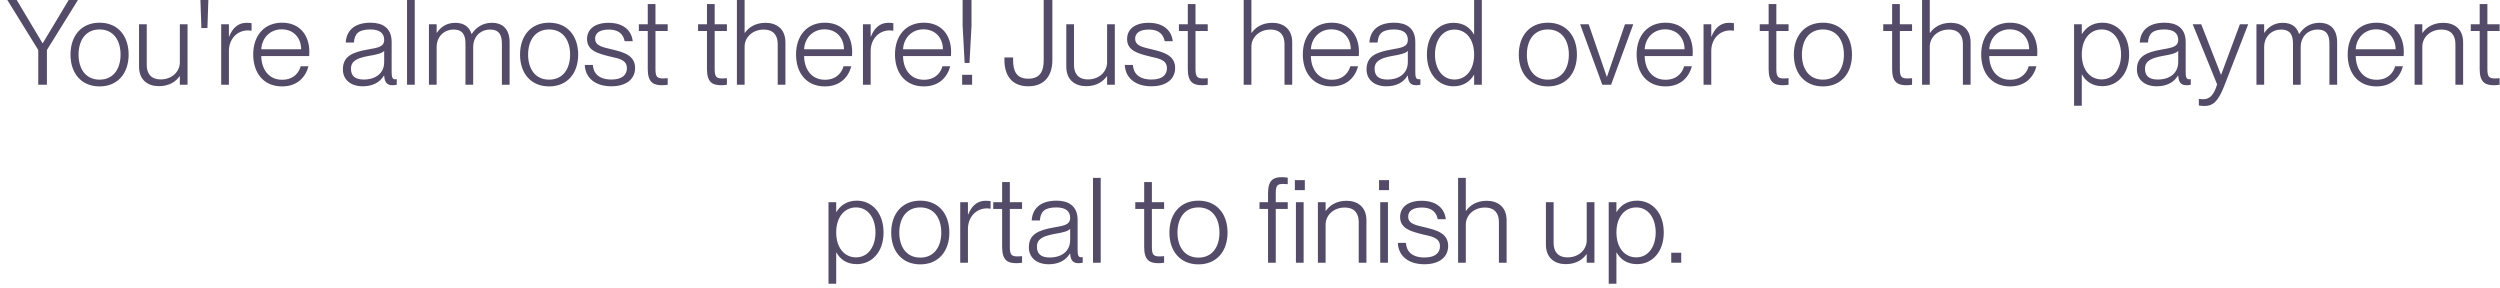 <svg width="295" height="34" viewBox="0 0 295 34" fill="none" xmlns="http://www.w3.org/2000/svg">
<path d="M5.536 10H4.514V5.898L0.86 -0.01H1.966L5.018 5.1H5.046L8.112 -0.01H9.204L5.536 5.898V10ZM11.748 10.196C9.606 10.196 8.318 8.656 8.318 6.444C8.318 4.218 9.606 2.678 11.748 2.678C13.89 2.678 15.178 4.218 15.178 6.444C15.178 8.656 13.89 10.196 11.748 10.196ZM11.748 9.398C13.414 9.398 14.226 8.082 14.226 6.444C14.226 4.792 13.414 3.476 11.748 3.476C10.082 3.476 9.27 4.792 9.27 6.444C9.27 8.082 10.082 9.398 11.748 9.398ZM21.222 7.368V2.86H22.132V10H21.222V8.992H21.194C20.788 9.58 20.018 10.168 18.744 10.168C17.47 10.168 16.406 9.454 16.406 7.872V2.86H17.316V7.676C17.316 8.586 17.736 9.37 18.968 9.37C20.326 9.37 21.222 8.418 21.222 7.368ZM24.476 3.308H23.762L23.649 -0.01H24.587L24.476 3.308ZM29.069 2.692C29.321 2.692 29.517 2.706 29.685 2.734V3.63C29.545 3.602 29.391 3.588 29.251 3.588C27.963 3.588 27.011 4.624 27.011 6.01V10H26.101V2.86H27.011V4.316H27.039C27.403 3.378 28.061 2.692 29.069 2.692ZM36.501 6.108C36.501 6.304 36.501 6.5 36.487 6.612H30.831C30.845 8.054 31.615 9.412 33.295 9.412C34.765 9.412 35.339 8.404 35.479 7.816H36.403C36.053 9.118 35.073 10.196 33.281 10.196C31.097 10.196 29.879 8.6 29.879 6.43C29.879 4.148 31.223 2.678 33.281 2.678C35.339 2.678 36.501 4.12 36.501 6.108ZM30.831 5.814H35.535C35.535 4.54 34.709 3.462 33.239 3.462C31.853 3.462 30.901 4.484 30.831 5.814ZM42.799 10.182C41.371 10.182 40.461 9.384 40.461 8.194C40.461 6.654 41.553 6.164 43.401 5.842C44.577 5.632 45.333 5.548 45.333 4.694C45.333 3.966 44.857 3.476 43.709 3.476C42.323 3.476 41.833 3.966 41.763 5.016H40.797C40.867 3.756 41.665 2.678 43.737 2.678C45.053 2.678 46.215 3.238 46.215 4.946V8.516C46.215 9.09 46.299 9.356 46.621 9.356C46.677 9.356 46.733 9.356 46.817 9.342V10C46.663 10.028 46.509 10.056 46.341 10.056C45.739 10.056 45.389 9.818 45.333 8.922H45.305C44.815 9.734 43.961 10.182 42.799 10.182ZM42.911 9.384C44.367 9.384 45.333 8.614 45.333 7.326V5.996C45.123 6.29 44.367 6.458 43.513 6.598C42.127 6.85 41.413 7.2 41.413 8.11C41.413 8.936 41.875 9.384 42.911 9.384ZM48.94 10H48.03V-0.01H48.94V10ZM58.034 2.692C59.392 2.692 60.134 3.504 60.134 4.988V10H59.224V5.184C59.224 4.288 59.014 3.49 57.838 3.49C56.578 3.49 55.836 4.456 55.836 5.492V10H54.926V5.184C54.926 4.288 54.716 3.49 53.526 3.49C52.28 3.49 51.524 4.456 51.524 5.492V10H50.614V2.86H51.524V3.868H51.552C51.93 3.294 52.602 2.692 53.722 2.692C54.73 2.692 55.374 3.154 55.64 4.008H55.668C56.13 3.294 56.9 2.692 58.034 2.692ZM64.795 10.196C62.653 10.196 61.365 8.656 61.365 6.444C61.365 4.218 62.653 2.678 64.795 2.678C66.937 2.678 68.225 4.218 68.225 6.444C68.225 8.656 66.937 10.196 64.795 10.196ZM64.795 9.398C66.461 9.398 67.273 8.082 67.273 6.444C67.273 4.792 66.461 3.476 64.795 3.476C63.129 3.476 62.317 4.792 62.317 6.444C62.317 8.082 63.129 9.398 64.795 9.398ZM72.141 10.182C70.139 10.182 69.047 9.09 69.005 7.662H69.957C70.013 8.642 70.657 9.384 72.155 9.384C73.513 9.384 73.975 8.754 73.975 8.054C73.975 7.004 72.911 6.892 71.917 6.654C70.601 6.318 69.271 5.996 69.271 4.61C69.271 3.448 70.195 2.692 71.805 2.692C73.667 2.692 74.535 3.686 74.661 4.862H73.709C73.583 4.232 73.205 3.49 71.819 3.49C70.797 3.49 70.223 3.882 70.223 4.554C70.223 5.45 71.189 5.576 72.267 5.842C73.611 6.164 74.941 6.542 74.941 8.026C74.941 9.328 73.905 10.182 72.141 10.182ZM78.788 2.86V3.658H77.346V8.166C77.346 9.048 77.542 9.258 78.242 9.258C78.466 9.258 78.578 9.244 78.788 9.23V10C78.508 10.042 78.34 10.056 78.116 10.056C77.08 10.056 76.436 9.706 76.436 8.152V3.658H75.386V2.86H76.436V0.48H77.346V2.86H78.788ZM85.774 2.86V3.658H84.332V8.166C84.332 9.048 84.528 9.258 85.228 9.258C85.452 9.258 85.564 9.244 85.774 9.23V10C85.494 10.042 85.326 10.056 85.102 10.056C84.066 10.056 83.422 9.706 83.422 8.152V3.658H82.372V2.86H83.422V0.48H84.332V2.86H85.774ZM90.342 2.692C91.616 2.692 92.68 3.406 92.68 4.988V10H91.77V5.184C91.77 4.274 91.35 3.49 90.118 3.49C88.76 3.49 87.864 4.442 87.864 5.492V10H86.954V-0.01H87.864V3.882H87.892C88.298 3.294 89.068 2.692 90.342 2.692ZM100.554 6.108C100.554 6.304 100.554 6.5 100.54 6.612H94.884C94.898 8.054 95.668 9.412 97.348 9.412C98.818 9.412 99.392 8.404 99.532 7.816H100.456C100.106 9.118 99.126 10.196 97.334 10.196C95.15 10.196 93.932 8.6 93.932 6.43C93.932 4.148 95.276 2.678 97.334 2.678C99.392 2.678 100.554 4.12 100.554 6.108ZM94.884 5.814H99.588C99.588 4.54 98.762 3.462 97.292 3.462C95.906 3.462 94.954 4.484 94.884 5.814ZM104.797 2.692C105.049 2.692 105.245 2.706 105.413 2.734V3.63C105.273 3.602 105.119 3.588 104.979 3.588C103.691 3.588 102.739 4.624 102.739 6.01V10H101.829V2.86H102.739V4.316H102.767C103.131 3.378 103.789 2.692 104.797 2.692ZM112.23 6.108C112.23 6.304 112.23 6.5 112.216 6.612H106.56C106.574 8.054 107.344 9.412 109.024 9.412C110.494 9.412 111.068 8.404 111.208 7.816H112.132C111.782 9.118 110.802 10.196 109.01 10.196C106.826 10.196 105.608 8.6 105.608 6.43C105.608 4.148 106.952 2.678 109.01 2.678C111.068 2.678 112.23 4.12 112.23 6.108ZM106.56 5.814H111.264C111.264 4.54 110.438 3.462 108.968 3.462C107.582 3.462 106.63 4.484 106.56 5.814ZM114.401 7.424H113.827L113.589 3.014V-0.01H114.639V3.014L114.401 7.424ZM114.709 10H113.533V8.824H114.709V10ZM121.337 10.182C119.237 10.182 118.523 8.698 118.523 7.102V6.78H119.545V7.102C119.545 8.376 119.937 9.286 121.337 9.286C122.751 9.286 123.157 8.376 123.157 7.102V-0.01H124.179V7.102C124.179 8.698 123.437 10.182 121.337 10.182ZM130.638 7.368V2.86H131.548V10H130.638V8.992H130.61C130.204 9.58 129.434 10.168 128.16 10.168C126.886 10.168 125.822 9.454 125.822 7.872V2.86H126.732V7.676C126.732 8.586 127.152 9.37 128.384 9.37C129.742 9.37 130.638 8.418 130.638 7.368ZM135.866 10.182C133.864 10.182 132.772 9.09 132.73 7.662H133.682C133.738 8.642 134.382 9.384 135.88 9.384C137.238 9.384 137.7 8.754 137.7 8.054C137.7 7.004 136.636 6.892 135.642 6.654C134.326 6.318 132.996 5.996 132.996 4.61C132.996 3.448 133.92 2.692 135.53 2.692C137.392 2.692 138.26 3.686 138.386 4.862H137.434C137.308 4.232 136.93 3.49 135.544 3.49C134.522 3.49 133.948 3.882 133.948 4.554C133.948 5.45 134.914 5.576 135.992 5.842C137.336 6.164 138.666 6.542 138.666 8.026C138.666 9.328 137.63 10.182 135.866 10.182ZM142.513 2.86V3.658H141.071V8.166C141.071 9.048 141.267 9.258 141.967 9.258C142.191 9.258 142.303 9.244 142.513 9.23V10C142.233 10.042 142.065 10.056 141.841 10.056C140.805 10.056 140.161 9.706 140.161 8.152V3.658H139.111V2.86H140.161V0.48H141.071V2.86H142.513ZM150.143 2.692C151.417 2.692 152.481 3.406 152.481 4.988V10H151.571V5.184C151.571 4.274 151.151 3.49 149.919 3.49C148.561 3.49 147.665 4.442 147.665 5.492V10H146.755V-0.01H147.665V3.882H147.693C148.099 3.294 148.869 2.692 150.143 2.692ZM160.355 6.108C160.355 6.304 160.355 6.5 160.341 6.612H154.685C154.699 8.054 155.469 9.412 157.149 9.412C158.619 9.412 159.193 8.404 159.333 7.816H160.257C159.907 9.118 158.927 10.196 157.135 10.196C154.951 10.196 153.733 8.6 153.733 6.43C153.733 4.148 155.077 2.678 157.135 2.678C159.193 2.678 160.355 4.12 160.355 6.108ZM154.685 5.814H159.389C159.389 4.54 158.563 3.462 157.093 3.462C155.707 3.462 154.755 4.484 154.685 5.814ZM163.59 10.182C162.162 10.182 161.252 9.384 161.252 8.194C161.252 6.654 162.344 6.164 164.192 5.842C165.368 5.632 166.124 5.548 166.124 4.694C166.124 3.966 165.648 3.476 164.5 3.476C163.114 3.476 162.624 3.966 162.554 5.016H161.588C161.658 3.756 162.456 2.678 164.528 2.678C165.844 2.678 167.006 3.238 167.006 4.946V8.516C167.006 9.09 167.09 9.356 167.412 9.356C167.468 9.356 167.524 9.356 167.608 9.342V10C167.454 10.028 167.3 10.056 167.132 10.056C166.53 10.056 166.18 9.818 166.124 8.922H166.096C165.606 9.734 164.752 10.182 163.59 10.182ZM163.702 9.384C165.158 9.384 166.124 8.614 166.124 7.326V5.996C165.914 6.29 165.158 6.458 164.304 6.598C162.918 6.85 162.204 7.2 162.204 8.11C162.204 8.936 162.666 9.384 163.702 9.384ZM173.947 4.064V-0.01H174.857V10H173.947V8.838H173.919C173.513 9.538 172.757 10.182 171.511 10.182C169.775 10.182 168.375 8.782 168.375 6.43C168.375 4.092 169.775 2.692 171.511 2.692C172.757 2.692 173.499 3.308 173.919 4.064H173.947ZM171.623 9.384C172.995 9.384 173.947 8.236 173.947 6.43C173.947 4.638 172.995 3.49 171.623 3.49C170.139 3.49 169.327 4.834 169.327 6.43C169.327 8.04 170.139 9.384 171.623 9.384ZM182.647 10.196C180.505 10.196 179.217 8.656 179.217 6.444C179.217 4.218 180.505 2.678 182.647 2.678C184.789 2.678 186.077 4.218 186.077 6.444C186.077 8.656 184.789 10.196 182.647 10.196ZM182.647 9.398C184.313 9.398 185.125 8.082 185.125 6.444C185.125 4.792 184.313 3.476 182.647 3.476C180.981 3.476 180.169 4.792 180.169 6.444C180.169 8.082 180.981 9.398 182.647 9.398ZM190.109 10H189.073L186.455 2.86H187.463L189.605 9.076H189.619L191.747 2.86H192.727L190.109 10ZM199.743 6.108C199.743 6.304 199.743 6.5 199.729 6.612H194.073C194.087 8.054 194.857 9.412 196.537 9.412C198.007 9.412 198.581 8.404 198.721 7.816H199.645C199.295 9.118 198.315 10.196 196.523 10.196C194.339 10.196 193.121 8.6 193.121 6.43C193.121 4.148 194.465 2.678 196.523 2.678C198.581 2.678 199.743 4.12 199.743 6.108ZM194.073 5.814H198.777C198.777 4.54 197.951 3.462 196.481 3.462C195.095 3.462 194.143 4.484 194.073 5.814ZM203.987 2.692C204.239 2.692 204.435 2.706 204.603 2.734V3.63C204.463 3.602 204.309 3.588 204.169 3.588C202.881 3.588 201.929 4.624 201.929 6.01V10H201.019V2.86H201.929V4.316H201.957C202.321 3.378 202.979 2.692 203.987 2.692ZM211.05 2.86V3.658H209.608V8.166C209.608 9.048 209.804 9.258 210.504 9.258C210.728 9.258 210.84 9.244 211.05 9.23V10C210.77 10.042 210.602 10.056 210.378 10.056C209.342 10.056 208.698 9.706 208.698 8.152V3.658H207.648V2.86H208.698V0.48H209.608V2.86H211.05ZM215.104 10.196C212.962 10.196 211.674 8.656 211.674 6.444C211.674 4.218 212.962 2.678 215.104 2.678C217.246 2.678 218.534 4.218 218.534 6.444C218.534 8.656 217.246 10.196 215.104 10.196ZM215.104 9.398C216.77 9.398 217.582 8.082 217.582 6.444C217.582 4.792 216.77 3.476 215.104 3.476C213.438 3.476 212.626 4.792 212.626 6.444C212.626 8.082 213.438 9.398 215.104 9.398ZM225.624 2.86V3.658H224.182V8.166C224.182 9.048 224.378 9.258 225.078 9.258C225.302 9.258 225.414 9.244 225.624 9.23V10C225.344 10.042 225.176 10.056 224.952 10.056C223.916 10.056 223.272 9.706 223.272 8.152V3.658H222.222V2.86H223.272V0.48H224.182V2.86H225.624ZM230.192 2.692C231.466 2.692 232.53 3.406 232.53 4.988V10H231.62V5.184C231.62 4.274 231.2 3.49 229.968 3.49C228.61 3.49 227.714 4.442 227.714 5.492V10H226.804V-0.01H227.714V3.882H227.742C228.148 3.294 228.918 2.692 230.192 2.692ZM240.403 6.108C240.403 6.304 240.403 6.5 240.389 6.612H234.733C234.747 8.054 235.517 9.412 237.197 9.412C238.667 9.412 239.241 8.404 239.381 7.816H240.305C239.955 9.118 238.975 10.196 237.183 10.196C234.999 10.196 233.781 8.6 233.781 6.43C233.781 4.148 235.125 2.678 237.183 2.678C239.241 2.678 240.403 4.12 240.403 6.108ZM234.733 5.814H239.437C239.437 4.54 238.611 3.462 237.141 3.462C235.755 3.462 234.803 4.484 234.733 5.814ZM248.087 2.678C249.837 2.678 251.237 4.078 251.237 6.43C251.237 8.768 249.837 10.168 248.087 10.168C246.841 10.168 246.099 9.552 245.679 8.796H245.651V12.478H244.741V2.86H245.651V4.008H245.679C246.099 3.322 246.841 2.678 248.087 2.678ZM247.989 9.37C249.473 9.37 250.285 8.026 250.285 6.43C250.285 4.82 249.473 3.476 247.989 3.476C246.617 3.476 245.651 4.624 245.651 6.43C245.651 8.222 246.617 9.37 247.989 9.37ZM254.494 10.182C253.066 10.182 252.156 9.384 252.156 8.194C252.156 6.654 253.248 6.164 255.096 5.842C256.272 5.632 257.028 5.548 257.028 4.694C257.028 3.966 256.552 3.476 255.404 3.476C254.018 3.476 253.528 3.966 253.458 5.016H252.492C252.562 3.756 253.36 2.678 255.432 2.678C256.748 2.678 257.91 3.238 257.91 4.946V8.516C257.91 9.09 257.994 9.356 258.316 9.356C258.372 9.356 258.428 9.356 258.512 9.342V10C258.358 10.028 258.204 10.056 258.036 10.056C257.434 10.056 257.084 9.818 257.028 8.922H257C256.51 9.734 255.656 10.182 254.494 10.182ZM254.606 9.384C256.062 9.384 257.028 8.614 257.028 7.326V5.996C256.818 6.29 256.062 6.458 255.208 6.598C253.822 6.85 253.108 7.2 253.108 8.11C253.108 8.936 253.57 9.384 254.606 9.384ZM260.151 12.506C259.927 12.506 259.759 12.492 259.465 12.45V11.666C259.675 11.694 259.787 11.708 260.011 11.708C260.683 11.708 261.229 11.274 261.621 9.958L258.737 2.86H259.745L262.069 8.81H262.097L264.309 2.86H265.289L262.433 10.21C261.733 11.988 261.103 12.506 260.151 12.506ZM273.681 2.692C275.039 2.692 275.781 3.504 275.781 4.988V10H274.871V5.184C274.871 4.288 274.661 3.49 273.485 3.49C272.225 3.49 271.483 4.456 271.483 5.492V10H270.573V5.184C270.573 4.288 270.363 3.49 269.173 3.49C267.927 3.49 267.171 4.456 267.171 5.492V10H266.261V2.86H267.171V3.868H267.199C267.577 3.294 268.249 2.692 269.369 2.692C270.377 2.692 271.021 3.154 271.287 4.008H271.315C271.777 3.294 272.547 2.692 273.681 2.692ZM283.647 6.108C283.647 6.304 283.647 6.5 283.633 6.612H277.977C277.991 8.054 278.761 9.412 280.441 9.412C281.911 9.412 282.485 8.404 282.625 7.816H283.549C283.199 9.118 282.219 10.196 280.427 10.196C278.243 10.196 277.025 8.6 277.025 6.43C277.025 4.148 278.369 2.678 280.427 2.678C282.485 2.678 283.647 4.12 283.647 6.108ZM277.977 5.814H282.681C282.681 4.54 281.855 3.462 280.385 3.462C278.999 3.462 278.047 4.484 277.977 5.814ZM288.311 2.692C289.585 2.692 290.649 3.406 290.649 4.988V10H289.739V5.184C289.739 4.274 289.319 3.49 288.087 3.49C286.729 3.49 285.833 4.442 285.833 5.492V10H284.923V2.86H285.833V3.882H285.861C286.267 3.294 287.037 2.692 288.311 2.692ZM294.954 2.86V3.658H293.512V8.166C293.512 9.048 293.708 9.258 294.408 9.258C294.632 9.258 294.744 9.244 294.954 9.23V10C294.674 10.042 294.506 10.056 294.282 10.056C293.246 10.056 292.602 9.706 292.602 8.152V3.658H291.552V2.86H292.602V0.48H293.512V2.86H294.954ZM101.108 23.678C102.858 23.678 104.258 25.078 104.258 27.43C104.258 29.768 102.858 31.168 101.108 31.168C99.862 31.168 99.12 30.552 98.7 29.796H98.672V33.478H97.762V23.86H98.672V25.008H98.7C99.12 24.322 99.862 23.678 101.108 23.678ZM101.01 30.37C102.494 30.37 103.306 29.026 103.306 27.43C103.306 25.82 102.494 24.476 101.01 24.476C99.638 24.476 98.672 25.624 98.672 27.43C98.672 29.222 99.638 30.37 101.01 30.37ZM108.593 31.196C106.451 31.196 105.163 29.656 105.163 27.444C105.163 25.218 106.451 23.678 108.593 23.678C110.735 23.678 112.023 25.218 112.023 27.444C112.023 29.656 110.735 31.196 108.593 31.196ZM108.593 30.398C110.259 30.398 111.071 29.082 111.071 27.444C111.071 25.792 110.259 24.476 108.593 24.476C106.927 24.476 106.115 25.792 106.115 27.444C106.115 29.082 106.927 30.398 108.593 30.398ZM116.275 23.692C116.527 23.692 116.723 23.706 116.891 23.734V24.63C116.751 24.602 116.597 24.588 116.457 24.588C115.169 24.588 114.217 25.624 114.217 27.01V31H113.307V23.86H114.217V25.316H114.245C114.609 24.378 115.267 23.692 116.275 23.692ZM120.604 23.86V24.658H119.162V29.166C119.162 30.048 119.358 30.258 120.058 30.258C120.282 30.258 120.394 30.244 120.604 30.23V31C120.324 31.042 120.156 31.056 119.932 31.056C118.896 31.056 118.252 30.706 118.252 29.152V24.658H117.202V23.86H118.252V21.48H119.162V23.86H120.604ZM123.743 31.182C122.315 31.182 121.405 30.384 121.405 29.194C121.405 27.654 122.497 27.164 124.345 26.842C125.521 26.632 126.277 26.548 126.277 25.694C126.277 24.966 125.801 24.476 124.653 24.476C123.267 24.476 122.777 24.966 122.707 26.016H121.741C121.811 24.756 122.609 23.678 124.681 23.678C125.997 23.678 127.159 24.238 127.159 25.946V29.516C127.159 30.09 127.243 30.356 127.565 30.356C127.621 30.356 127.677 30.356 127.761 30.342V31C127.607 31.028 127.453 31.056 127.285 31.056C126.683 31.056 126.333 30.818 126.277 29.922H126.249C125.759 30.734 124.905 31.182 123.743 31.182ZM123.855 30.384C125.311 30.384 126.277 29.614 126.277 28.326V26.996C126.067 27.29 125.311 27.458 124.457 27.598C123.071 27.85 122.357 28.2 122.357 29.11C122.357 29.936 122.819 30.384 123.855 30.384ZM129.885 31H128.975V20.99H129.885V31ZM137.365 23.86V24.658H135.923V29.166C135.923 30.048 136.119 30.258 136.819 30.258C137.043 30.258 137.155 30.244 137.365 30.23V31C137.085 31.042 136.917 31.056 136.693 31.056C135.657 31.056 135.013 30.706 135.013 29.152V24.658H133.963V23.86H135.013V21.48H135.923V23.86H137.365ZM141.419 31.196C139.277 31.196 137.989 29.656 137.989 27.444C137.989 25.218 139.277 23.678 141.419 23.678C143.561 23.678 144.849 25.218 144.849 27.444C144.849 29.656 143.561 31.196 141.419 31.196ZM141.419 30.398C143.085 30.398 143.897 29.082 143.897 27.444C143.897 25.792 143.085 24.476 141.419 24.476C139.753 24.476 138.941 25.792 138.941 27.444C138.941 29.082 139.753 30.398 141.419 30.398ZM149.629 23.86V22.81C149.629 21.256 150.245 20.906 151.267 20.906C151.463 20.906 151.631 20.92 151.953 20.962V21.732C151.701 21.718 151.589 21.704 151.393 21.704C150.707 21.704 150.539 21.914 150.539 22.796V23.86H151.953V24.658H150.539V31H149.629V24.658H148.621V23.86H149.629ZM152.793 22.432V21.256H153.969V22.432H152.793ZM153.829 31H152.919V23.86H153.829V31ZM158.9 23.692C160.174 23.692 161.238 24.406 161.238 25.988V31H160.328V26.184C160.328 25.274 159.908 24.49 158.676 24.49C157.318 24.49 156.422 25.442 156.422 26.492V31H155.512V23.86H156.422V24.882H156.45C156.856 24.294 157.626 23.692 158.9 23.692ZM163.903 22.432H162.727V21.256H163.903V22.432ZM163.777 31H162.867V23.86H163.777V31ZM168.083 31.182C166.081 31.182 164.989 30.09 164.947 28.662H165.899C165.955 29.642 166.599 30.384 168.097 30.384C169.455 30.384 169.917 29.754 169.917 29.054C169.917 28.004 168.853 27.892 167.859 27.654C166.543 27.318 165.213 26.996 165.213 25.61C165.213 24.448 166.137 23.692 167.747 23.692C169.609 23.692 170.477 24.686 170.603 25.862H169.651C169.525 25.232 169.147 24.49 167.761 24.49C166.739 24.49 166.165 24.882 166.165 25.554C166.165 26.45 167.131 26.576 168.209 26.842C169.553 27.164 170.883 27.542 170.883 29.026C170.883 30.328 169.847 31.182 168.083 31.182ZM175.443 23.692C176.717 23.692 177.781 24.406 177.781 25.988V31H176.871V26.184C176.871 25.274 176.451 24.49 175.219 24.49C173.861 24.49 172.965 25.442 172.965 26.492V31H172.055V20.99H172.965V24.882H172.993C173.399 24.294 174.169 23.692 175.443 23.692ZM187.233 28.368V23.86H188.143V31H187.233V29.992H187.205C186.799 30.58 186.029 31.168 184.755 31.168C183.481 31.168 182.417 30.454 182.417 28.872V23.86H183.327V28.676C183.327 29.586 183.747 30.37 184.979 30.37C186.337 30.37 187.233 29.418 187.233 28.368ZM193.174 23.678C194.924 23.678 196.324 25.078 196.324 27.43C196.324 29.768 194.924 31.168 193.174 31.168C191.928 31.168 191.186 30.552 190.766 29.796H190.738V33.478H189.828V23.86H190.738V25.008H190.766C191.186 24.322 191.928 23.678 193.174 23.678ZM193.076 30.37C194.56 30.37 195.372 29.026 195.372 27.43C195.372 25.82 194.56 24.476 193.076 24.476C191.704 24.476 190.738 25.624 190.738 27.43C190.738 29.222 191.704 30.37 193.076 30.37ZM198.383 31H197.207V29.824H198.383V31Z" fill="#534B68"/>
</svg>
